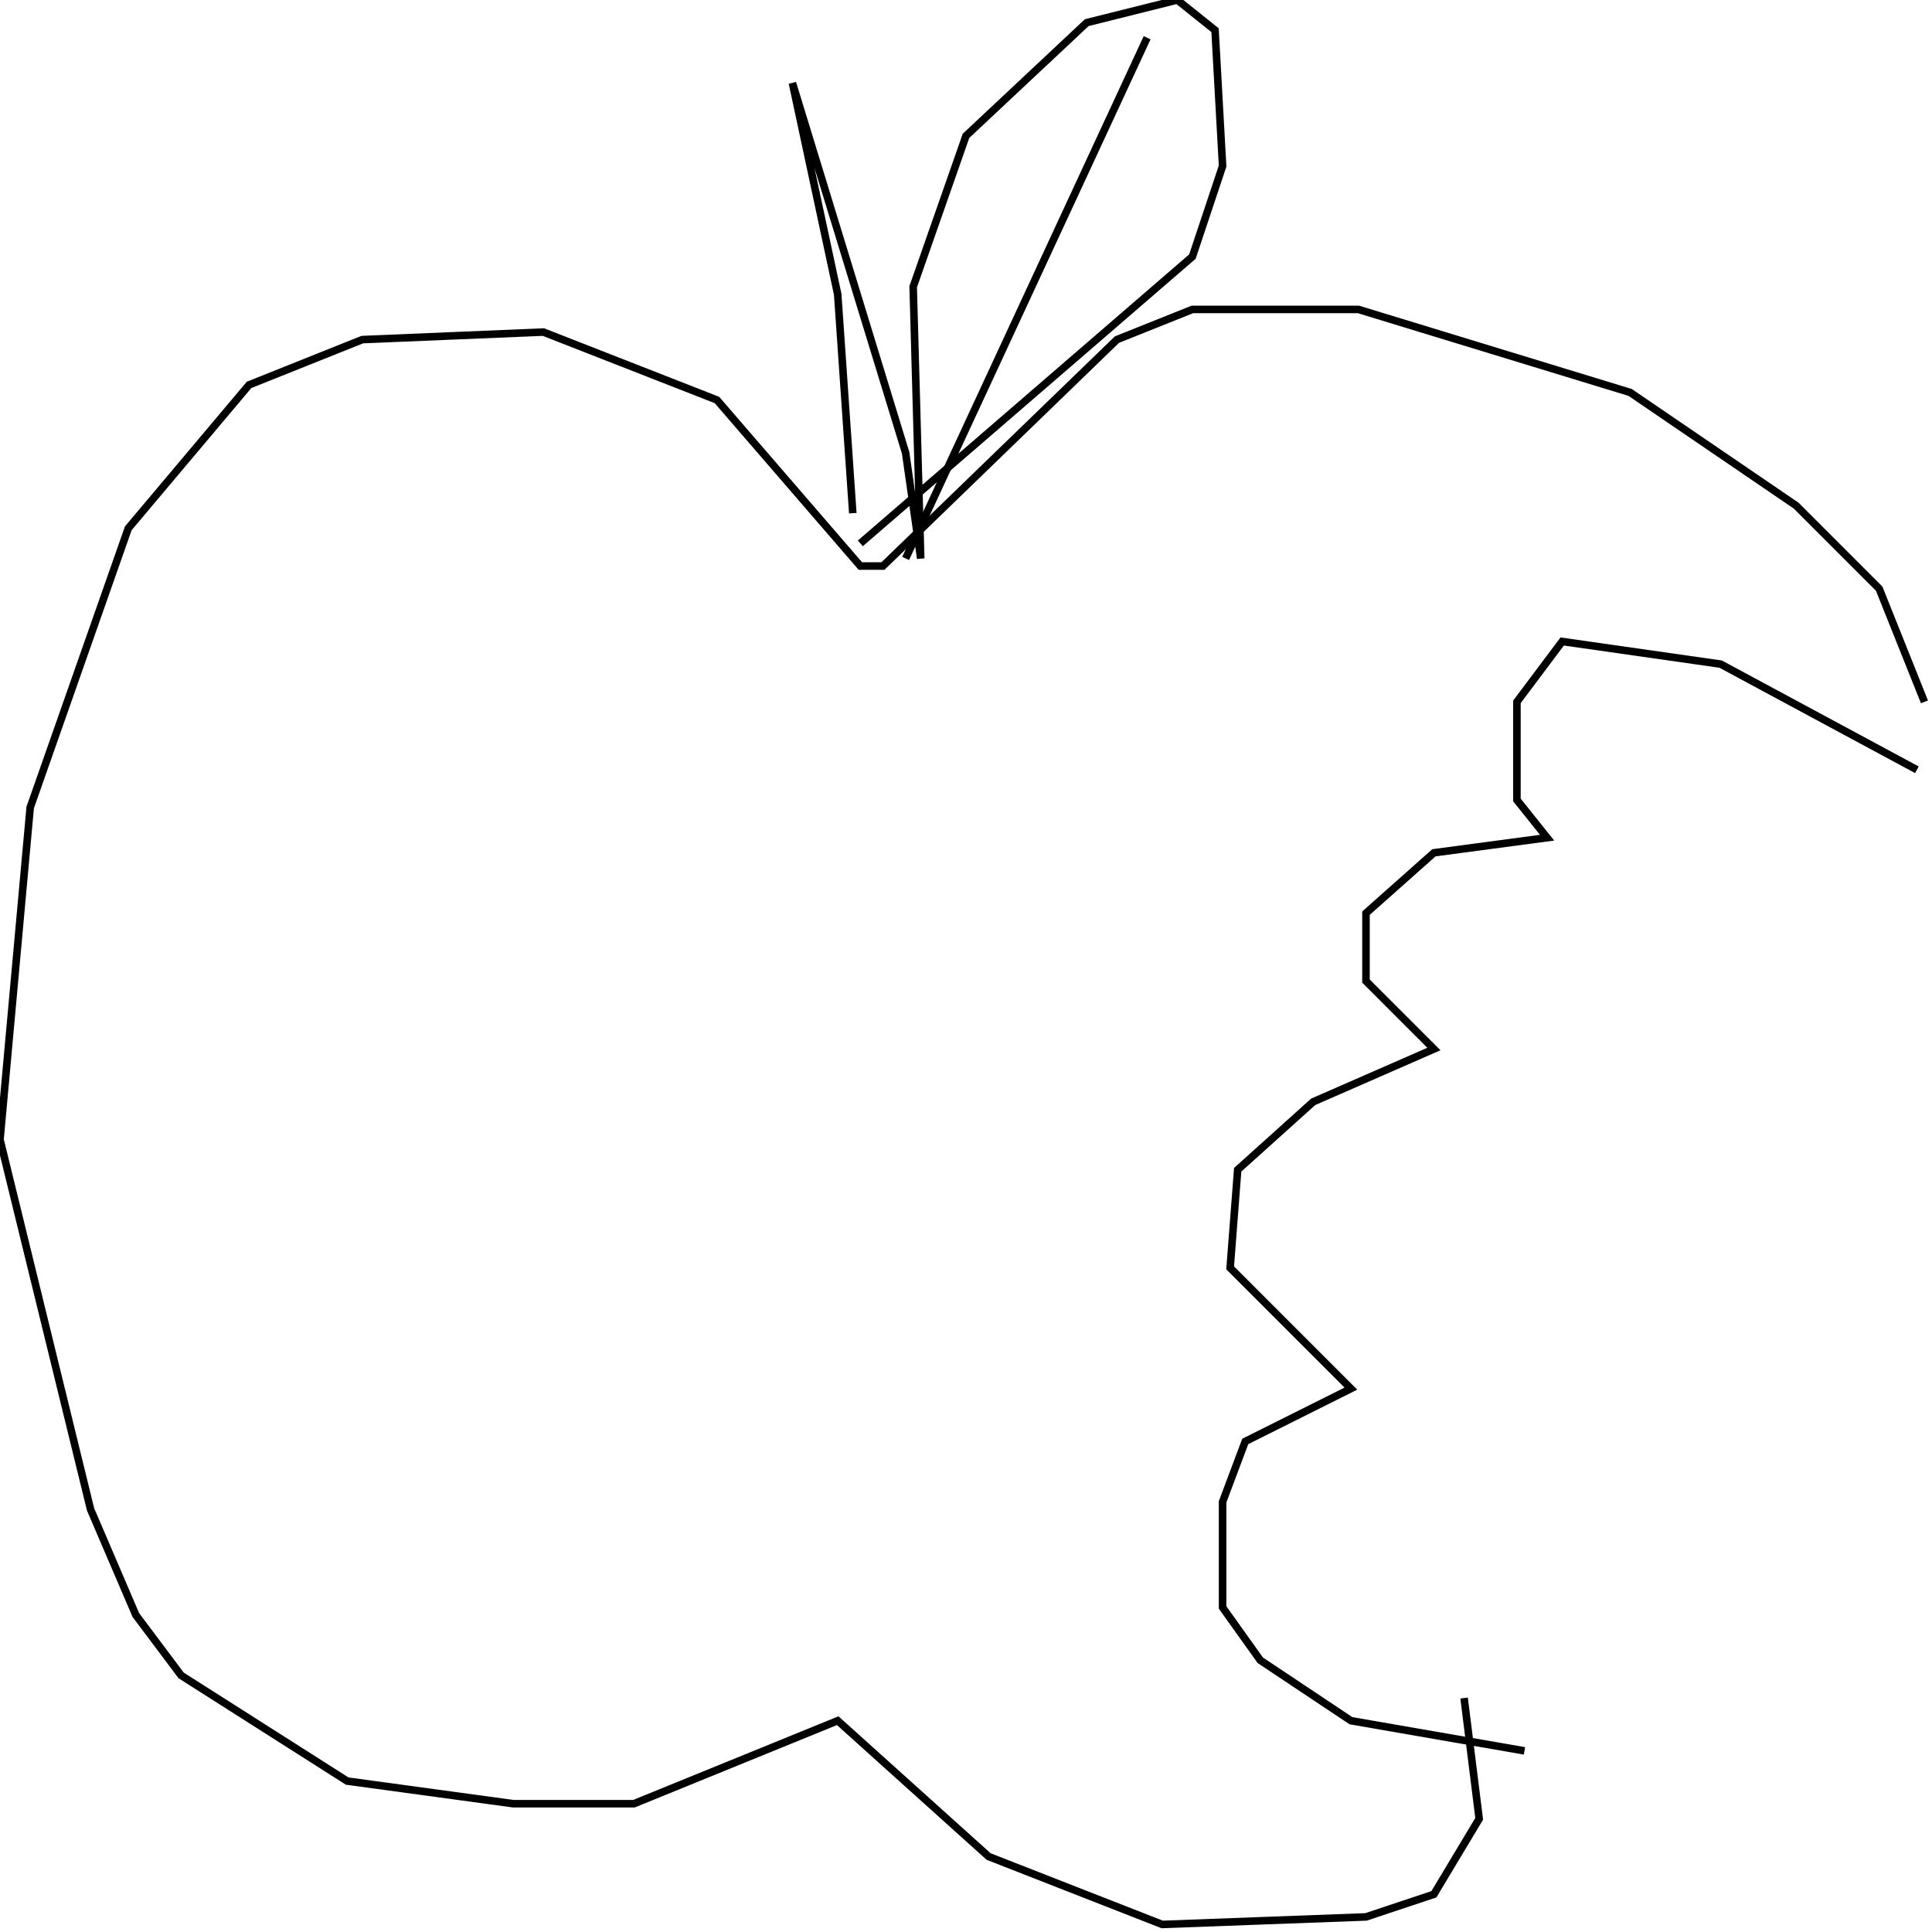 <?xml version="1.0" encoding="UTF-8" standalone="no"?>
<!--Created with ndjsontosvg(https:https://github.com/thompson318/ndjsontosvg) 
	from the simplified Google quickdraw data set. key_id = 6510060014403584-->
<svg width="256" height="256"
	xmlns="http://www.w3.org/2000/svg"
	xmlns:ndjsontosvg="https://github.com/thompson318/ndjsontosvg"
	xmlns:quickdraw="https://quickdraw.withgoogle.com/data"
	xmlns:scikit-surgery="https://doi.org/10.1007/s11548-020-02180-5">

	<rect width="100%" height="100%" fill="white" />
	<path d = "M 254.00 102.00 L 228.00 88.00 L 207.00 85.00 L 201.00 93.00 L 201.00 106.00 L 205.00 111.00 L 190.00 113.00 L 181.00 121.00 L 181.00 130.00 L 190.00 139.00 L 174.00 146.00 L 164.00 155.00 L 163.00 168.00 L 179.00 184.00 L 165.00 191.00 L 162.00 199.00 L 162.00 213.00 L 167.00 220.00 L 179.00 228.00 L 202.00 232.00" stroke="black" fill="transparent"/>
	<path d = "M 255.00 93.00 L 249.00 78.00 L 238.00 67.00 L 216.00 52.00 L 180.00 41.00 L 158.00 41.00 L 148.00 45.00 L 117.00 75.00 L 114.00 75.00 L 95.00 53.00 L 72.00 44.00 L 48.00 45.00 L 33.00 51.00 L 17.00 70.00 L 4.00 107.00 L 0.00 151.00 L 12.00 200.00 L 18.00 214.00 L 24.00 222.00 L 46.00 236.00 L 68.00 239.00 L 84.00 239.00 L 111.00 228.00 L 131.00 246.00 L 154.00 255.00 L 181.00 254.00 L 190.00 251.00 L 196.00 241.00 L 194.00 225.00" stroke="black" fill="transparent"/>
	<path d = "M 113.00 68.00 L 111.00 39.00 L 105.00 11.00 L 120.00 60.00 L 122.00 74.00 L 121.00 38.00 L 128.00 18.00 L 144.00 3.00 L 156.00 0.00 L 161.00 4.00 L 162.00 22.00 L 158.00 34.00 L 114.00 72.00" stroke="black" fill="transparent"/>
	<path d = "M 152.00 5.00 L 120.00 74.00" stroke="black" fill="transparent"/>
</svg>
